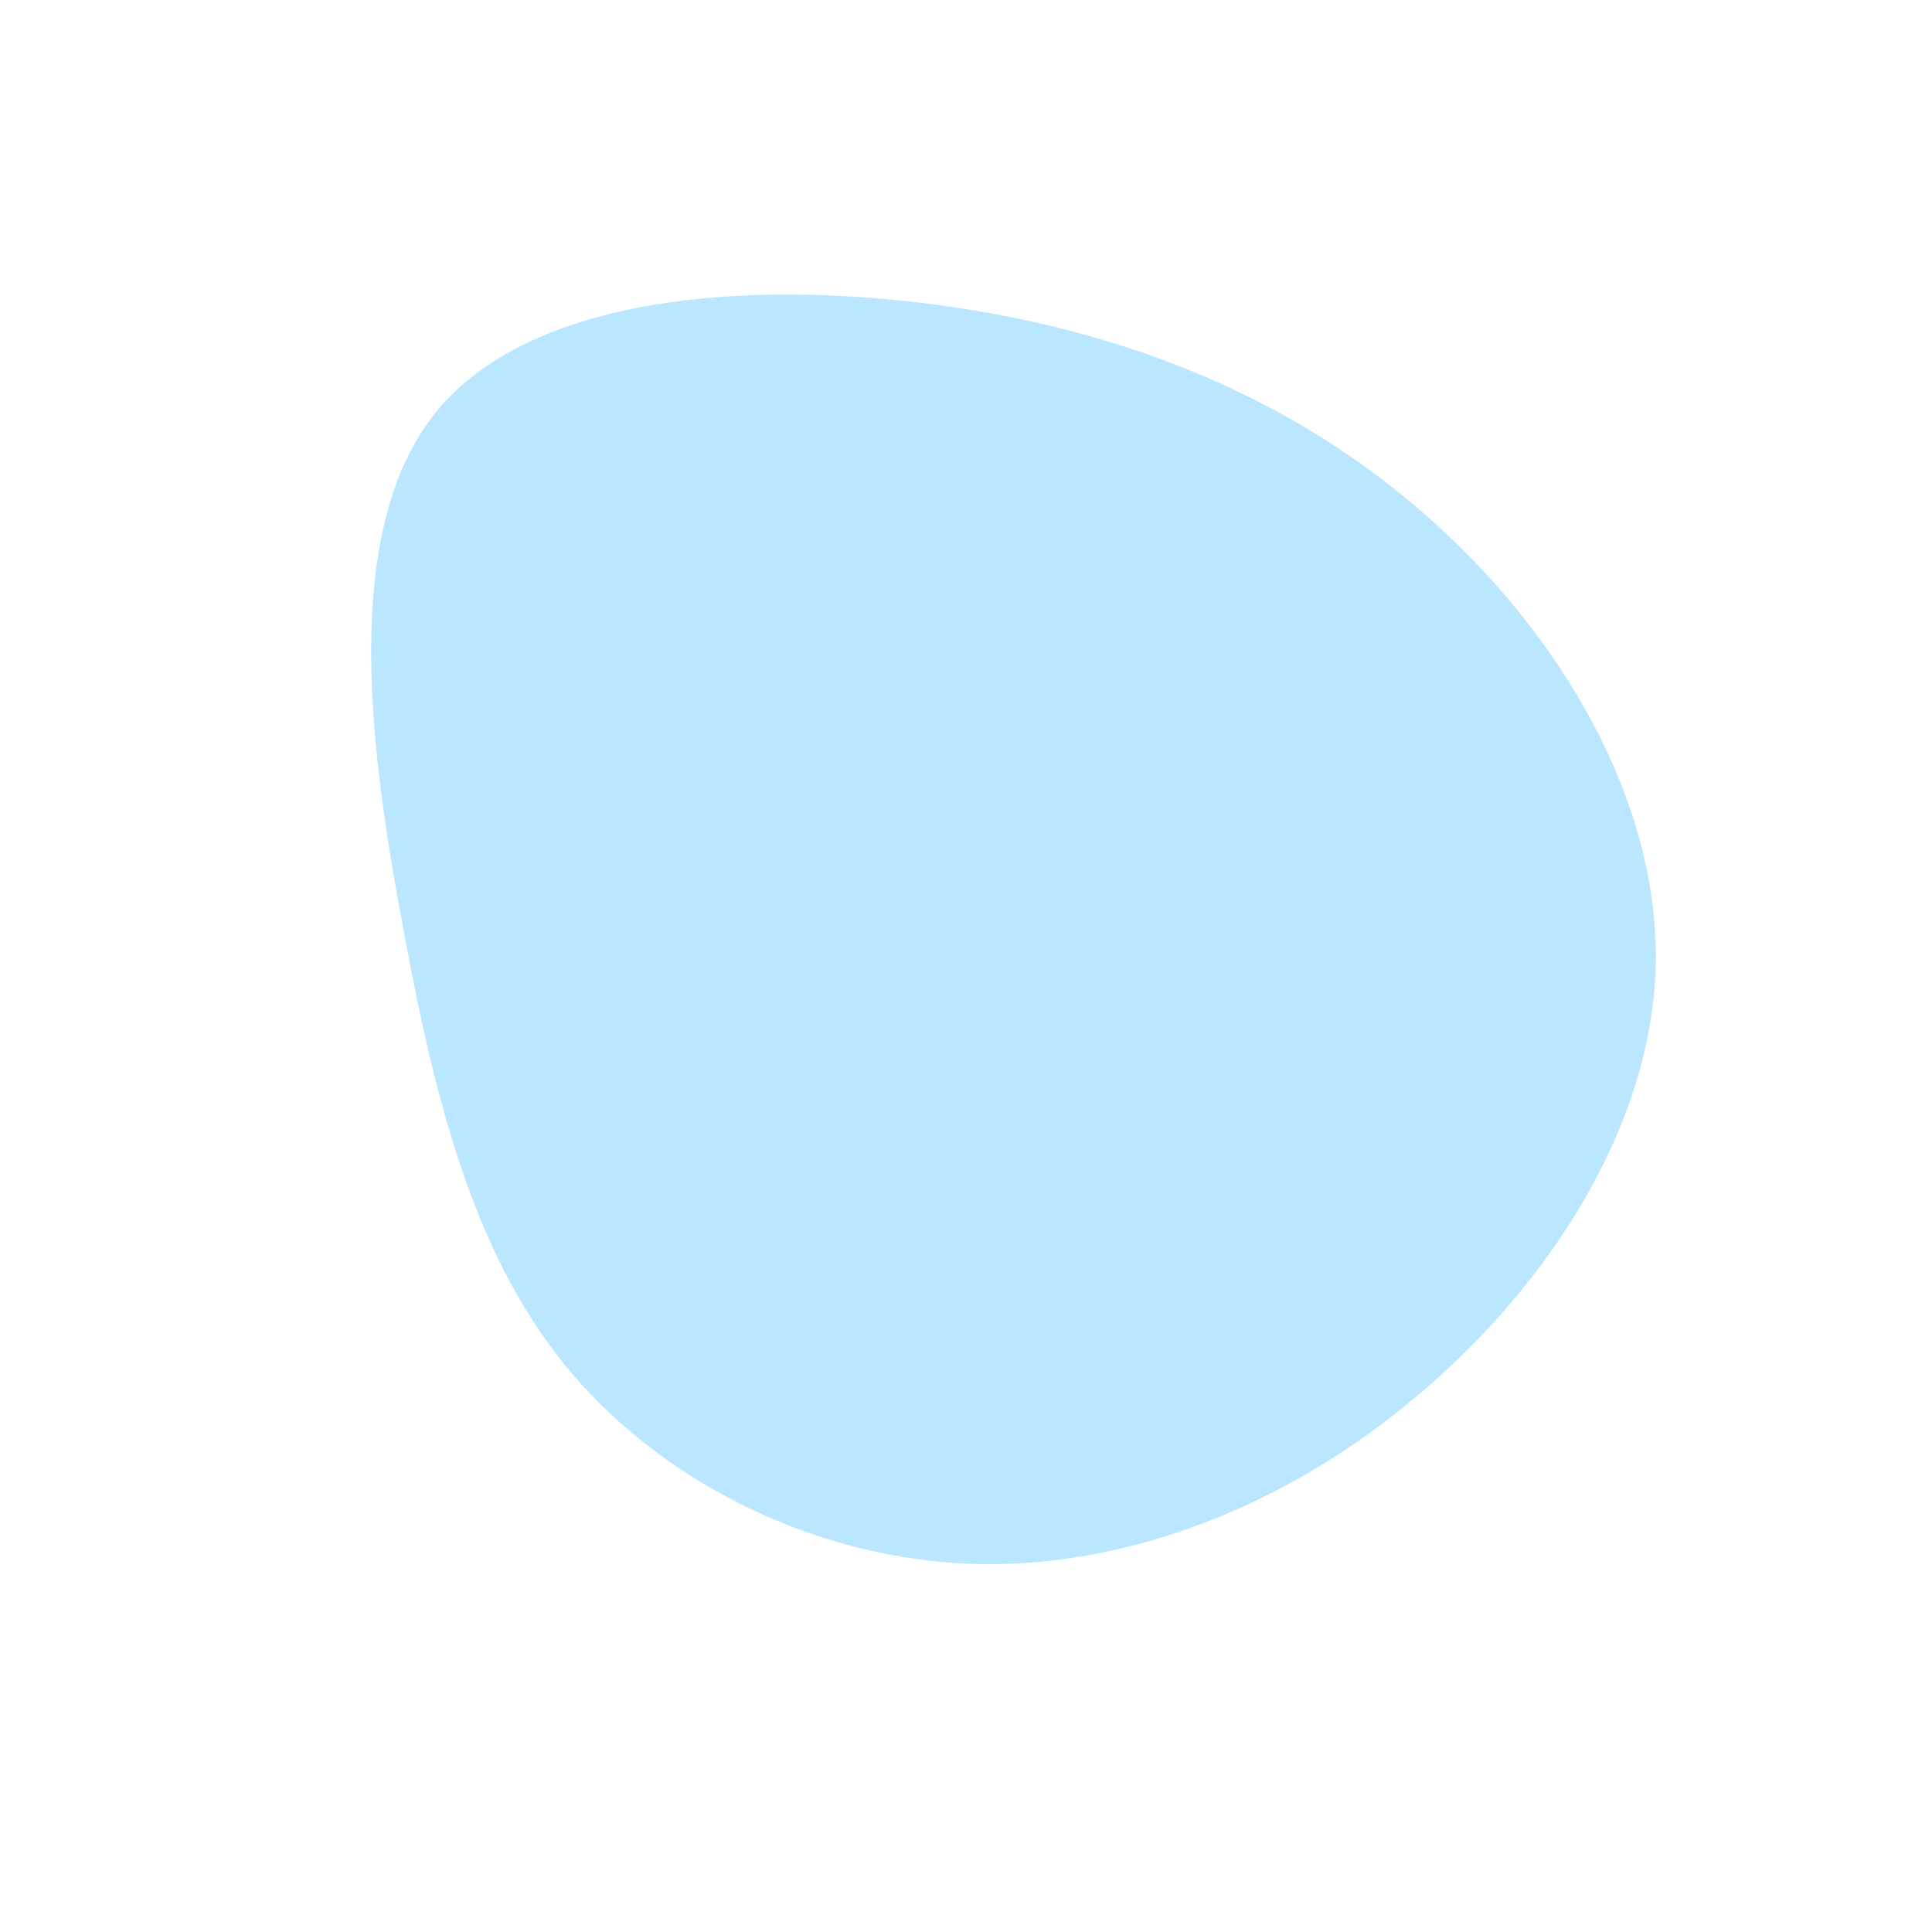 <?xml version="1.0" standalone="no"?>
<svg viewBox="0 0 200 200" xmlns="http://www.w3.org/2000/svg">
  <path fill="#BAE6FF" d="M47.9,-46.4C61.6,-34.3,71.7,-17.1,71.4,-0.3C71.1,16.5,60.3,33.1,46.7,44.5C33.1,56,16.5,62.4,0.6,61.9C-15.4,61.3,-30.8,53.8,-40.7,42.3C-50.5,30.8,-54.7,15.4,-58.2,-3.6C-61.8,-22.6,-64.7,-45.1,-54.9,-57.3C-45.1,-69.4,-22.6,-71.1,-2.7,-68.4C17.1,-65.7,34.3,-58.5,47.9,-46.4Z" transform="translate(100 100)" />
</svg>
